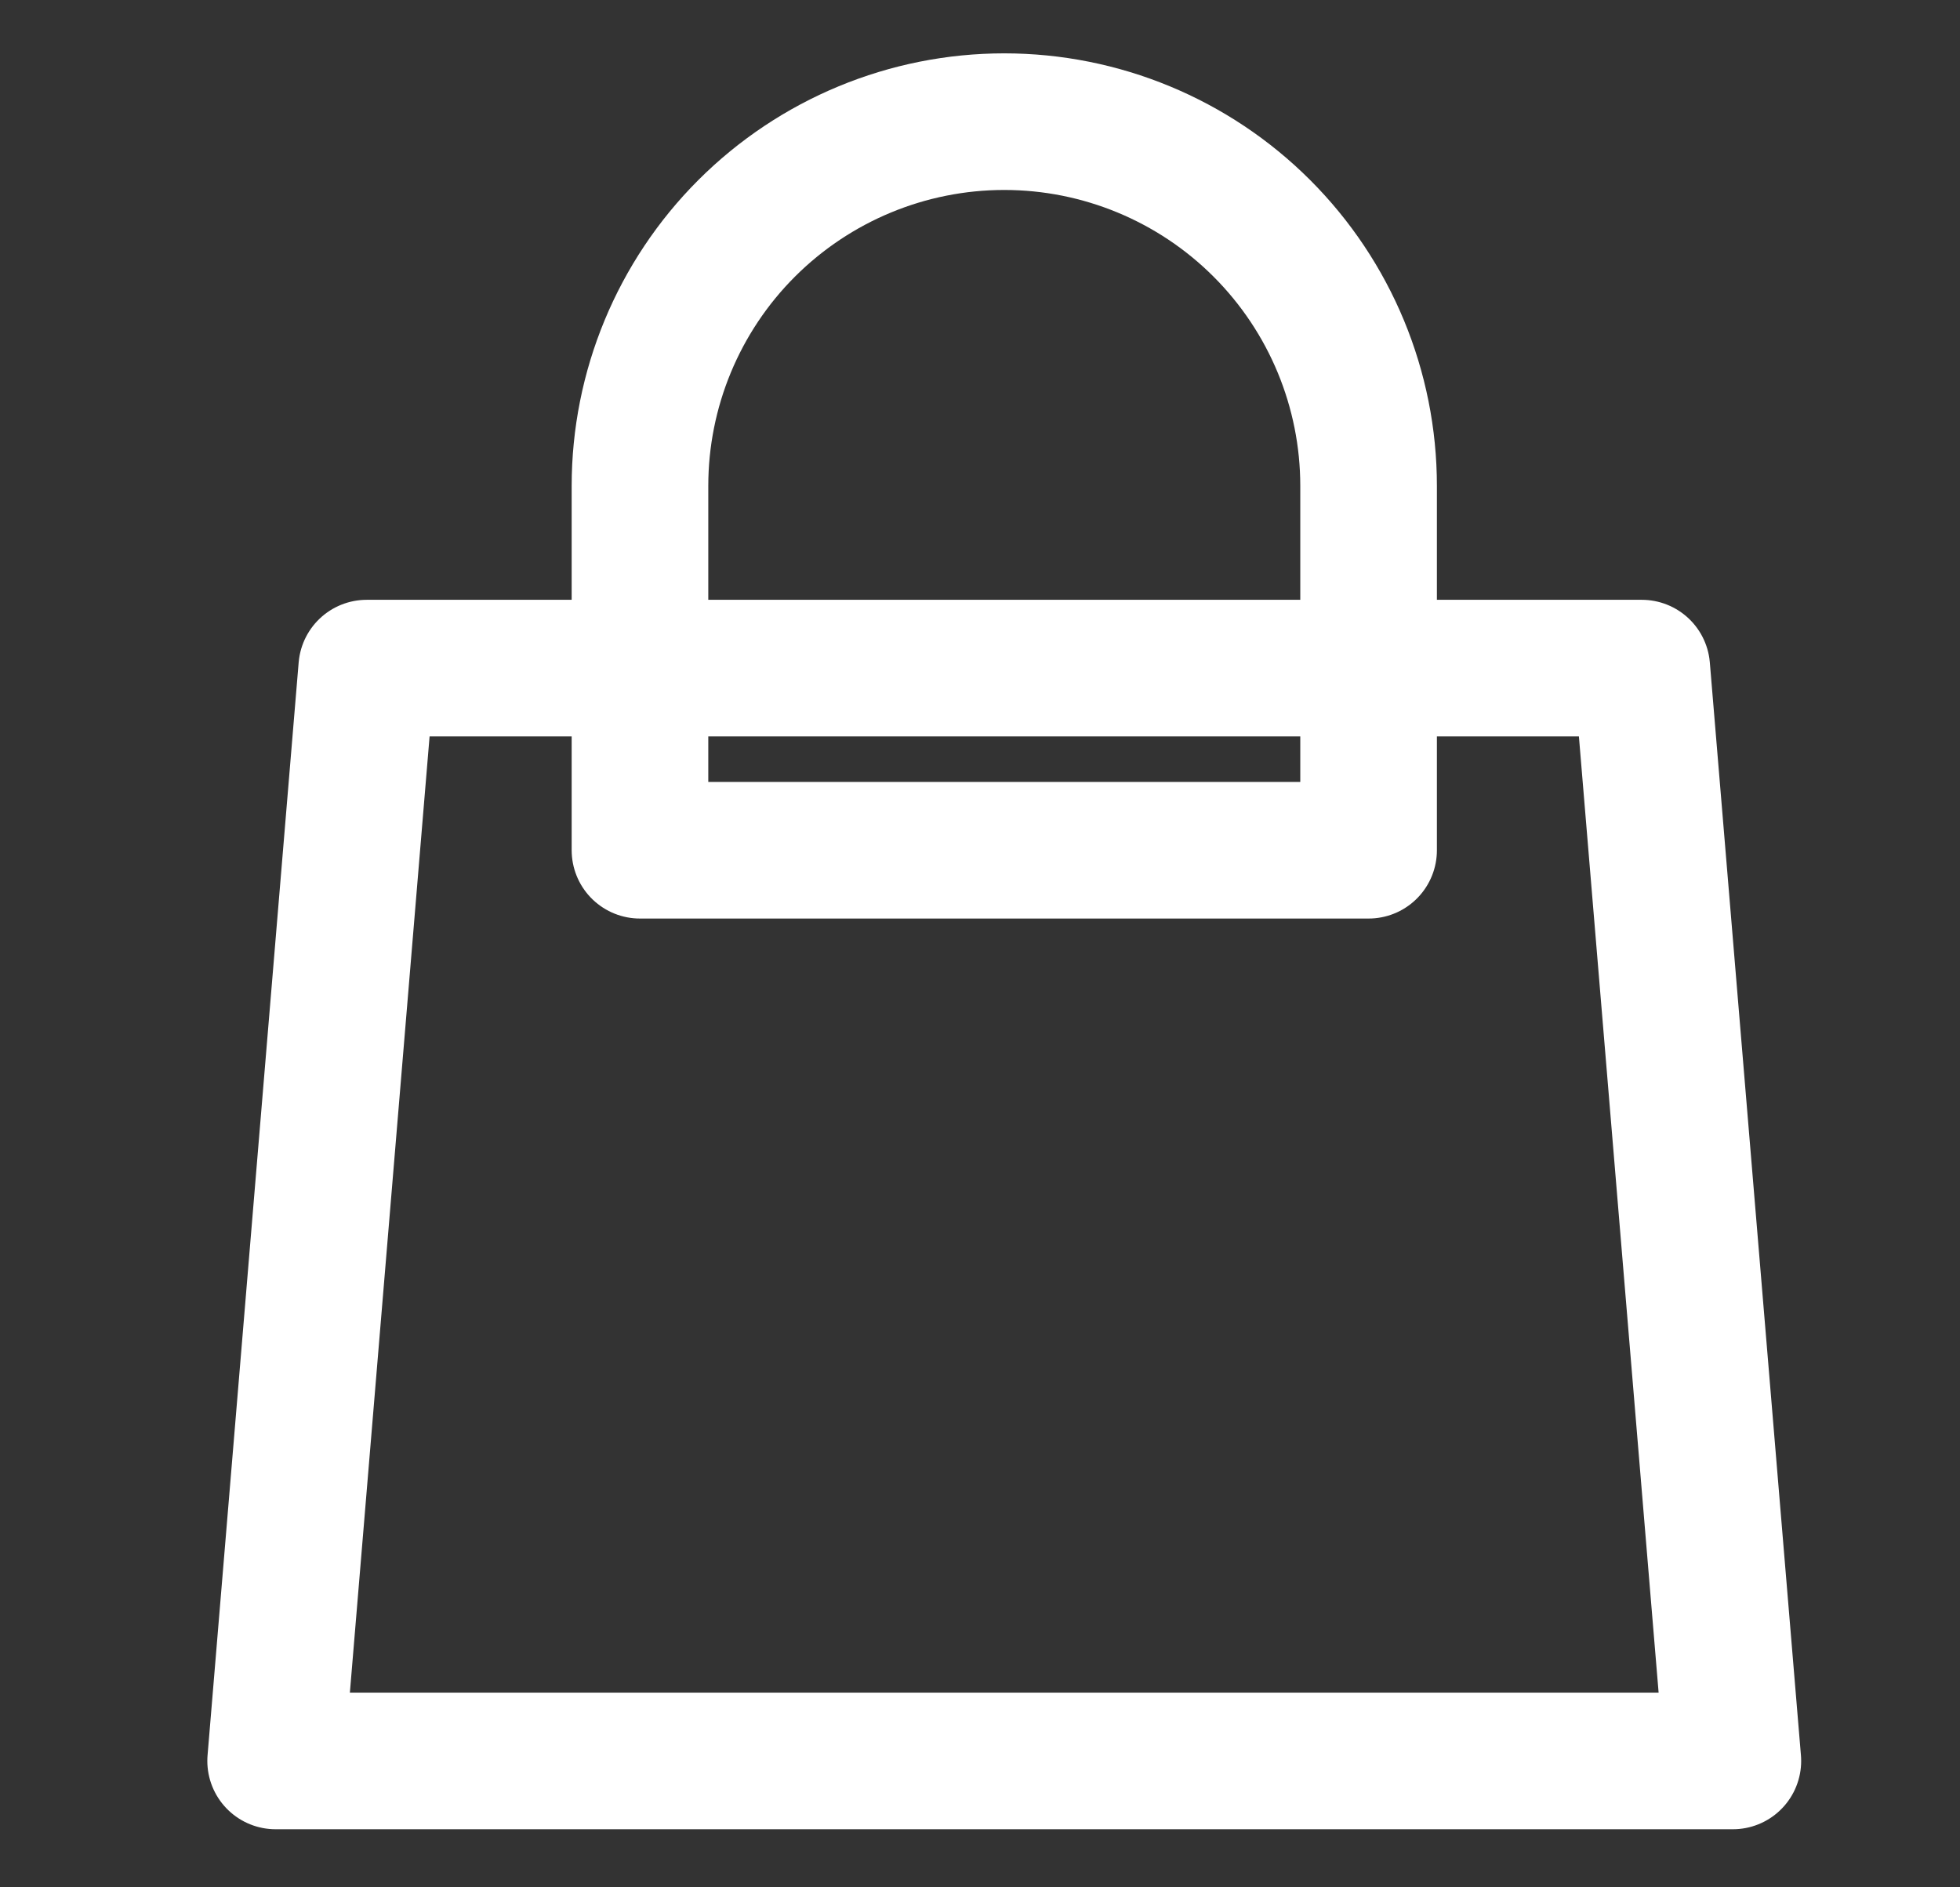 <svg width="27" height="26" viewBox="0 0 27 26" fill="none" xmlns="http://www.w3.org/2000/svg">
<rect x="0" y="0" width="27" height="26" fill="#333333" stroke="none"/>
<g clip-path="url(#clip0)">
<path d="M18.853 11.713V6.694C18.853 5.363 18.324 4.087 17.383 3.146C16.442 2.205 15.165 1.676 13.834 1.676C12.503 1.676 11.227 2.205 10.285 3.146C9.344 4.087 8.816 5.363 8.816 6.694V11.713H18.853ZM5.052 9.204H22.616L23.871 24.259H3.797L5.052 9.204Z" stroke="white" stroke-width="1.882" stroke-linecap="round" stroke-linejoin="round"/>
</g>
<defs>
<clipPath id="clip0">
<rect width="25.809" height="25.809" fill="white" transform="translate(0.93 0.062)"/>
</clipPath>
</defs>
</svg>

